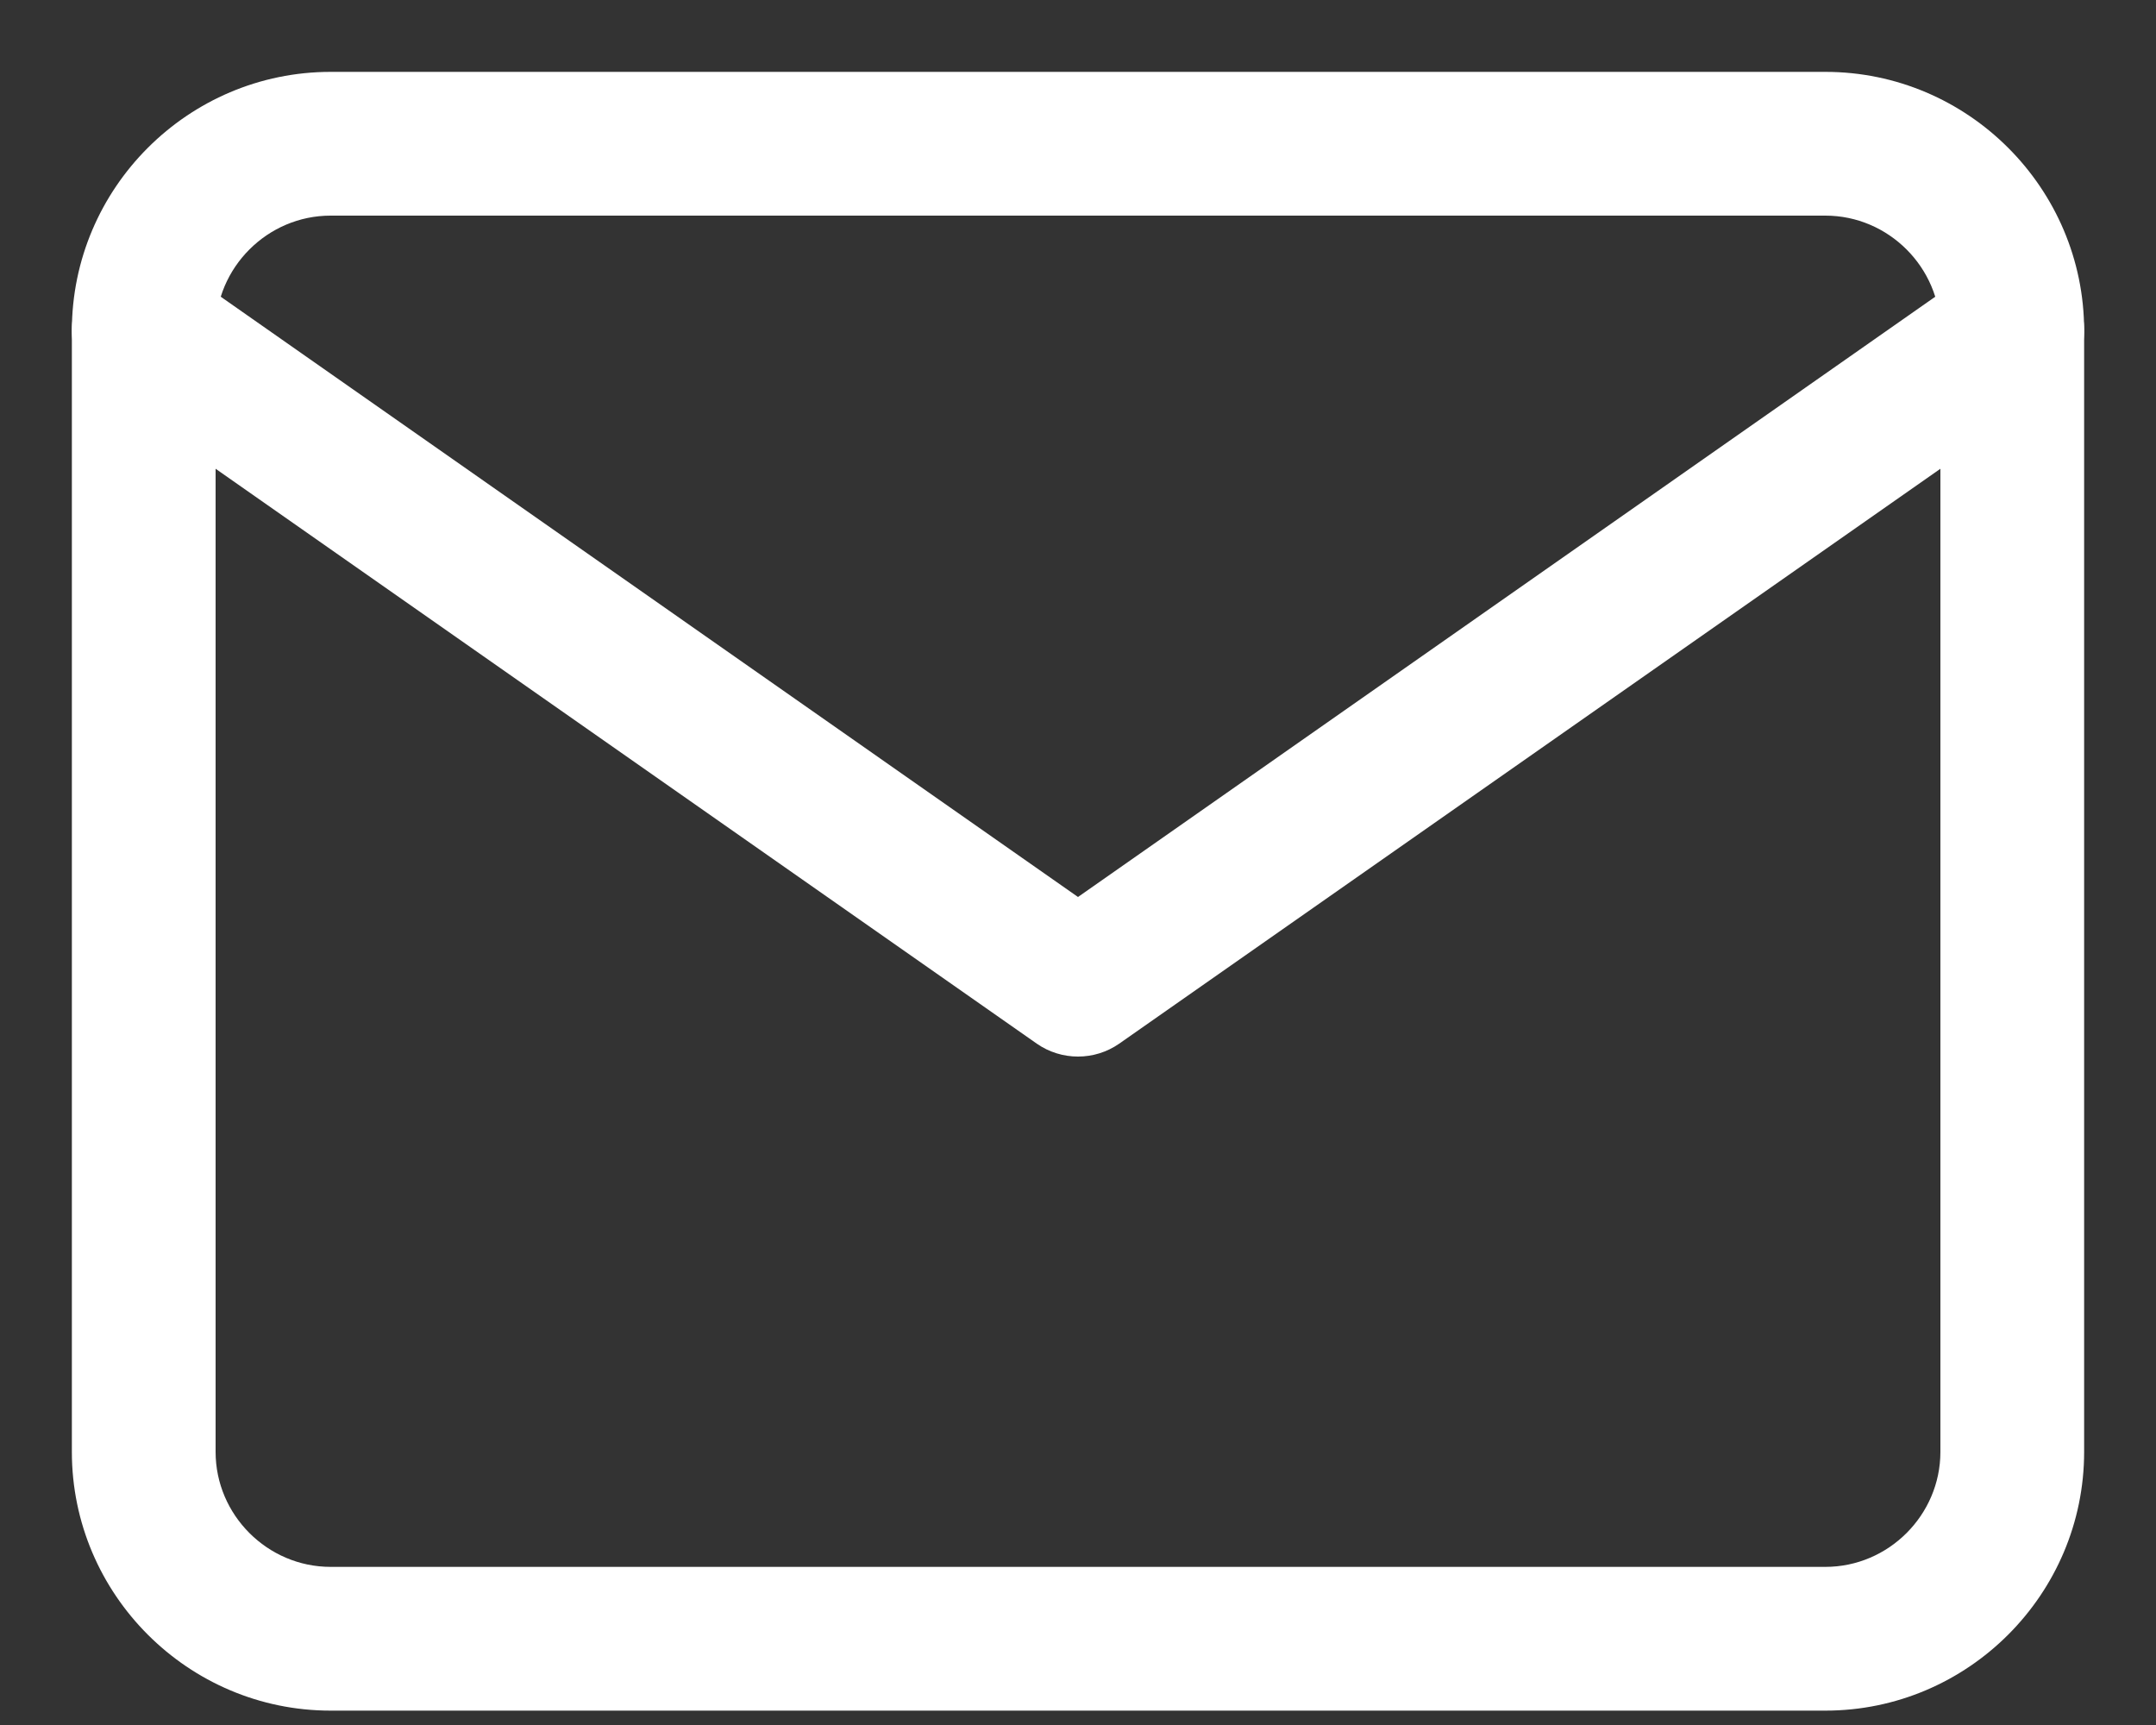 <svg width="15" height="12" viewBox="0 0 15 12" fill="none" xmlns="http://www.w3.org/2000/svg">
<rect x="0" y="0" width="15" height="12" fill="#333333" stroke="none"/>
<path fill-rule="evenodd" clip-rule="evenodd" d="M2.3 1.5C1.861 1.5 1.5 1.861 1.5 2.3V10.1C1.5 10.539 1.861 10.9 2.3 10.9H12.7C13.139 10.9 13.5 10.539 13.5 10.1V2.3C13.5 1.861 13.139 1.5 12.7 1.5H2.3ZM0.5 2.3C0.5 1.309 1.309 0.5 2.3 0.5H12.7C13.691 0.5 14.5 1.309 14.5 2.3V10.1C14.5 11.091 13.691 11.9 12.7 11.9H2.3C1.309 11.9 0.5 11.091 0.5 10.1V2.3Z" fill="white"/>
<path fill-rule="evenodd" clip-rule="evenodd" d="M0.59 2.013C0.749 1.787 1.061 1.732 1.287 1.89L7.5 6.24L13.713 1.89C13.94 1.732 14.251 1.787 14.41 2.013C14.568 2.239 14.513 2.551 14.287 2.71L7.787 7.26C7.615 7.38 7.385 7.38 7.213 7.26L0.713 2.71C0.487 2.551 0.432 2.239 0.59 2.013Z" fill="white"/>
</svg>
